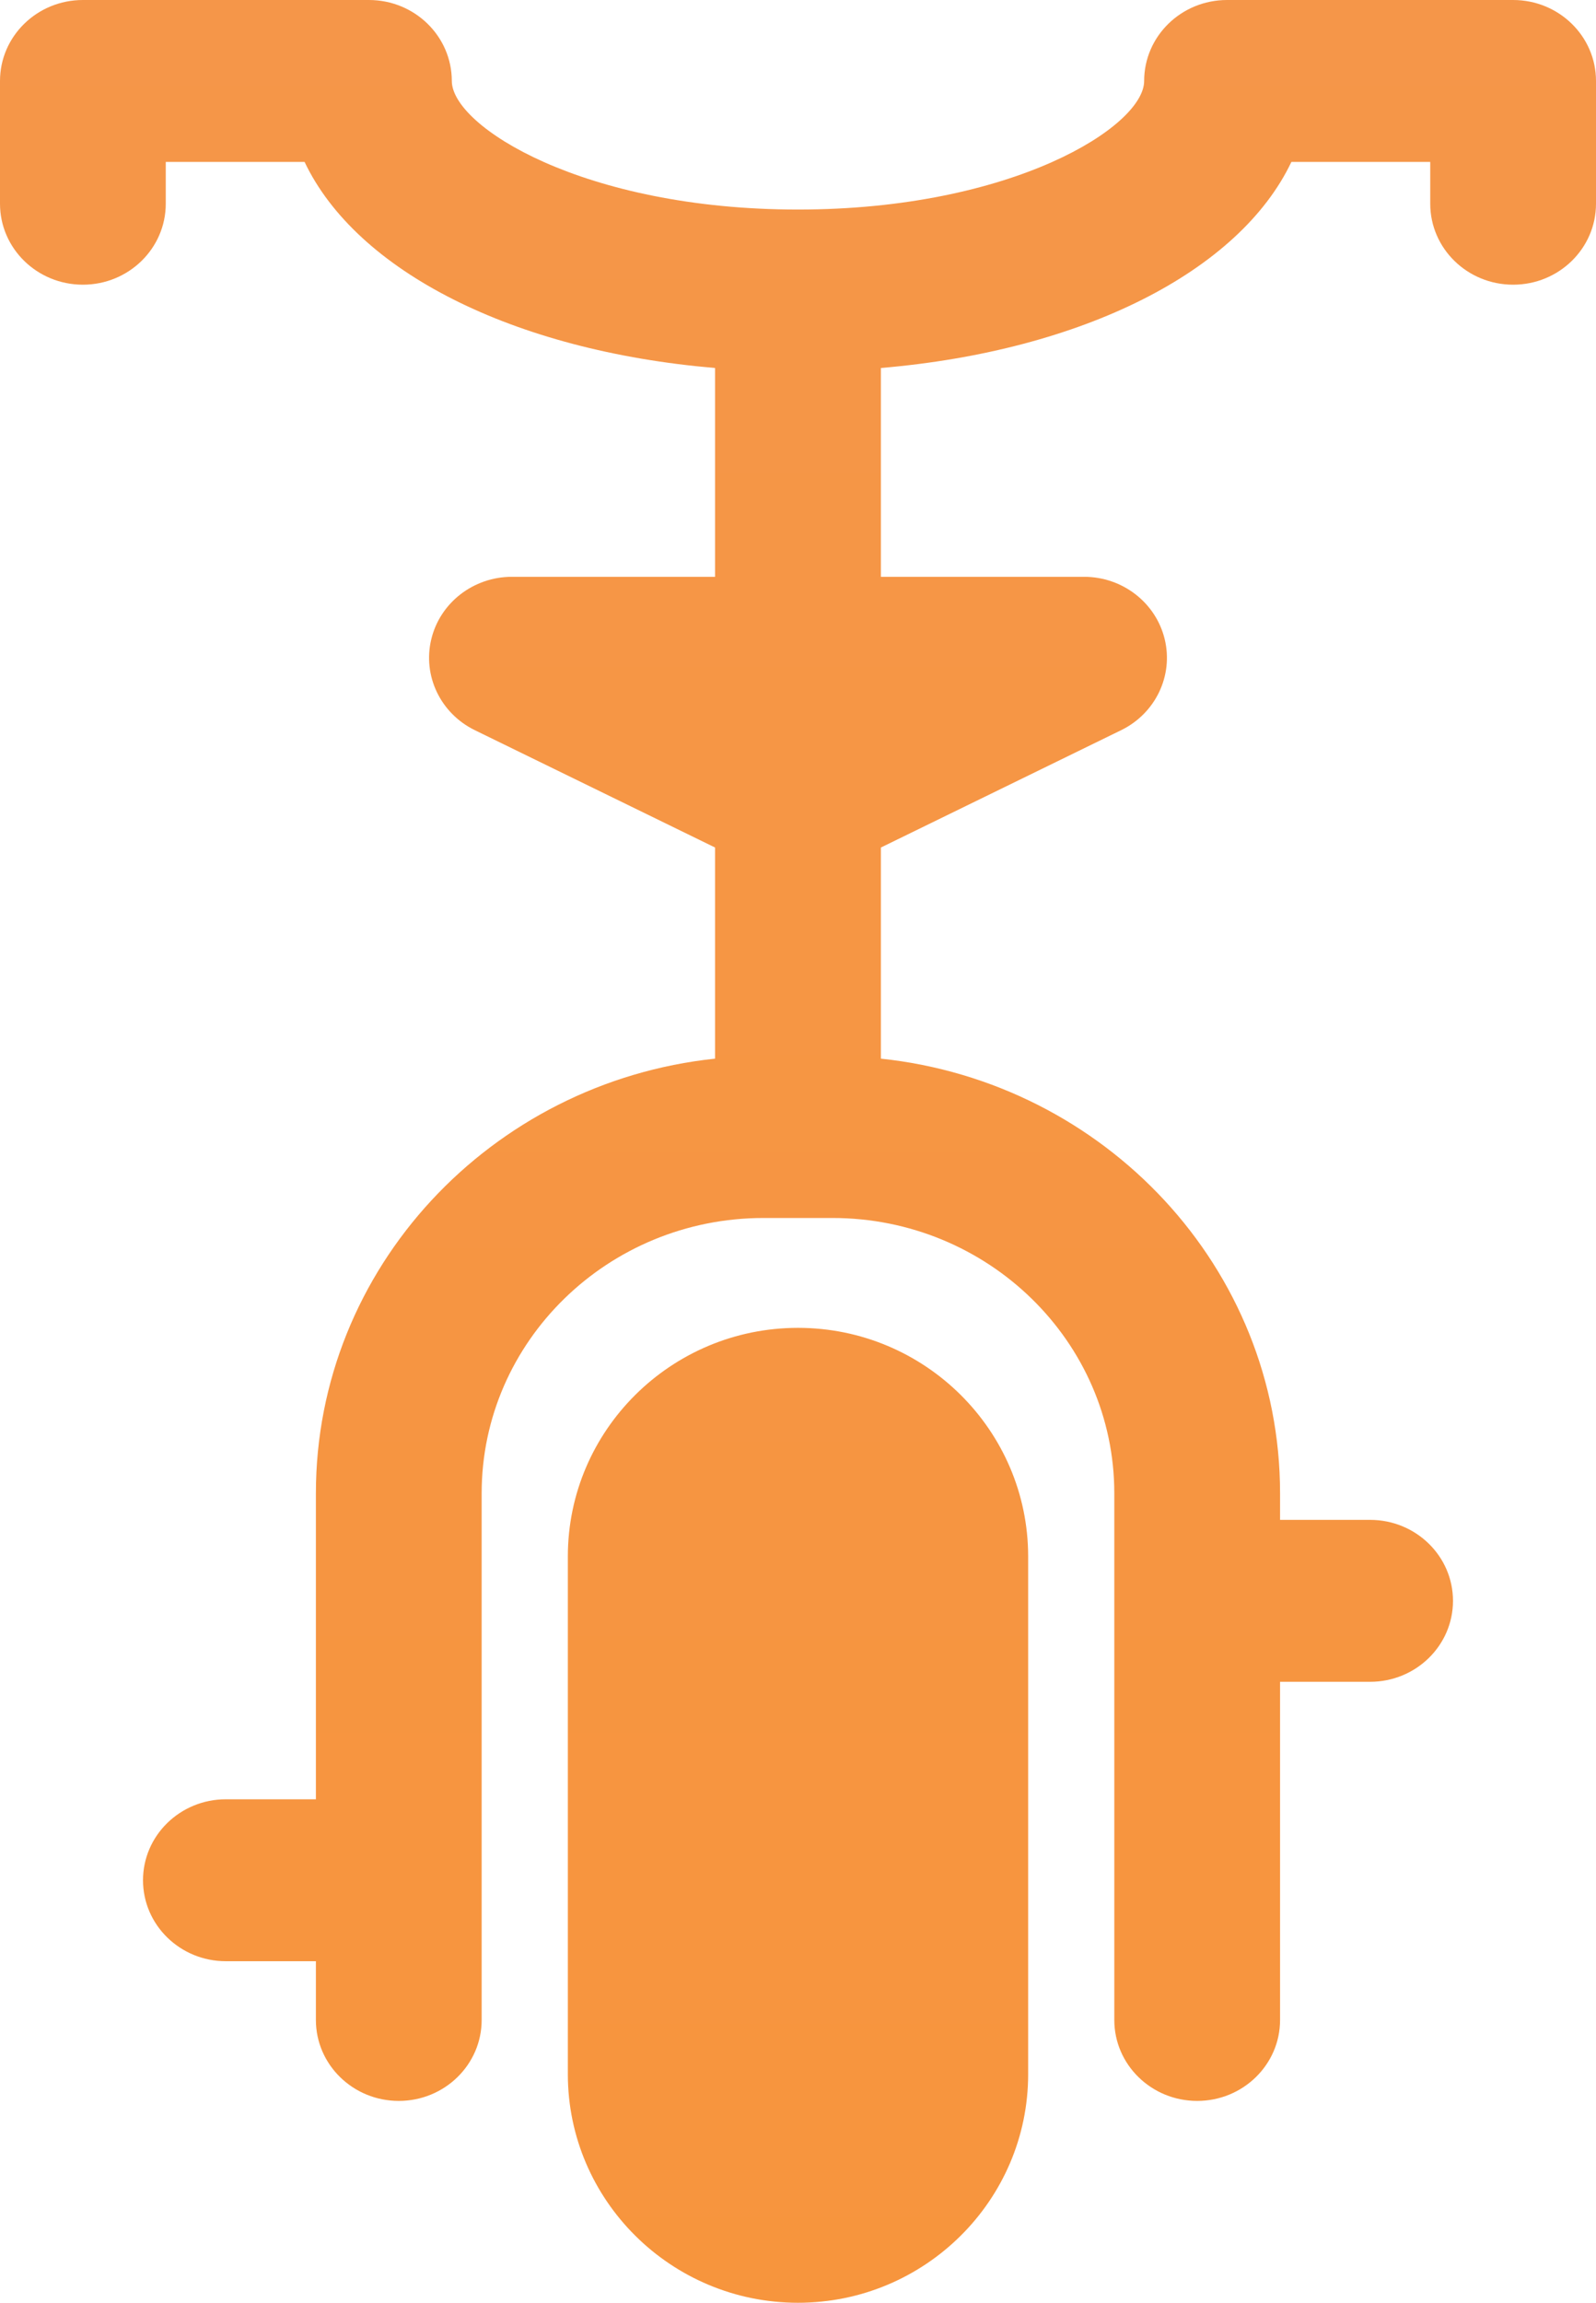 <svg 
 xmlns="http://www.w3.org/2000/svg"
 xmlns:xlink="http://www.w3.org/1999/xlink"
 width="43px" height="62px">
<defs>
<linearGradient id="PSgrad_0" x1="0%" x2="0%" y1="100%" y2="0%">
  <stop offset="0%" stop-color="rgb(247,149,61)" stop-opacity="1" />
  <stop offset="100%" stop-color="rgb(245,150,73)" stop-opacity="1" />
</linearGradient>

</defs>
<path fill-rule="evenodd"  fill="url(#PSgrad_0)"
 d="M40.767,7.665 C39.533,7.665 38.534,6.689 38.534,5.485 L38.534,4.360 L34.793,4.360 C33.394,7.300 29.185,9.445 23.733,9.908 L23.733,15.530 L29.207,15.530 C30.242,15.530 31.142,16.226 31.380,17.210 C31.618,18.193 31.132,19.208 30.205,19.660 L23.733,22.819 L23.733,28.503 C29.771,29.140 34.488,34.143 34.488,40.204 L34.488,40.921 L36.913,40.921 C38.147,40.921 39.147,41.897 39.147,43.101 C39.147,44.305 38.147,45.281 36.913,45.281 L34.488,45.281 L34.488,54.386 C34.488,55.589 33.488,56.565 32.255,56.565 C31.021,56.565 30.022,55.589 30.022,54.386 L30.022,40.204 C30.022,36.117 26.615,32.793 22.429,32.793 L20.570,32.793 C16.383,32.793 12.977,36.117 12.977,40.204 L12.977,54.386 C12.977,55.589 11.978,56.565 10.744,56.565 C9.511,56.565 8.511,55.589 8.511,54.386 L8.511,52.804 L6.086,52.804 C4.853,52.804 3.853,51.828 3.853,50.624 C3.853,49.420 4.853,48.444 6.086,48.444 L8.511,48.444 L8.511,40.204 C8.511,34.143 13.228,29.139 19.266,28.503 L19.266,22.819 L12.794,19.660 C11.868,19.208 11.382,18.194 11.620,17.210 C11.857,16.226 12.757,15.530 13.793,15.530 L19.266,15.530 L19.266,9.908 C13.814,9.445 9.605,7.300 8.206,4.360 L4.466,4.360 L4.466,5.485 C4.466,6.689 3.466,7.665 2.233,7.665 C1.000,7.665 -0.000,6.689 -0.000,5.485 L-0.000,2.180 C-0.000,0.976 1.000,-0.000 2.233,-0.000 L9.939,-0.000 C11.173,-0.000 12.172,0.976 12.173,2.180 C12.173,3.400 15.714,5.642 21.500,5.642 C27.285,5.642 30.826,3.400 30.826,2.180 C30.826,0.976 31.826,-0.000 33.060,-0.000 L40.767,-0.000 C42.000,-0.000 43.000,0.976 43.000,2.180 L43.000,5.485 C43.000,6.689 42.000,7.665 40.767,7.665 ZM21.500,35.751 C24.919,35.751 27.700,38.512 27.701,41.906 L27.701,55.845 C27.701,59.239 24.919,62.000 21.500,62.000 C18.080,62.000 15.299,59.239 15.299,55.845 L15.299,41.906 C15.299,38.512 18.080,35.751 21.500,35.751 Z"/>
</svg>